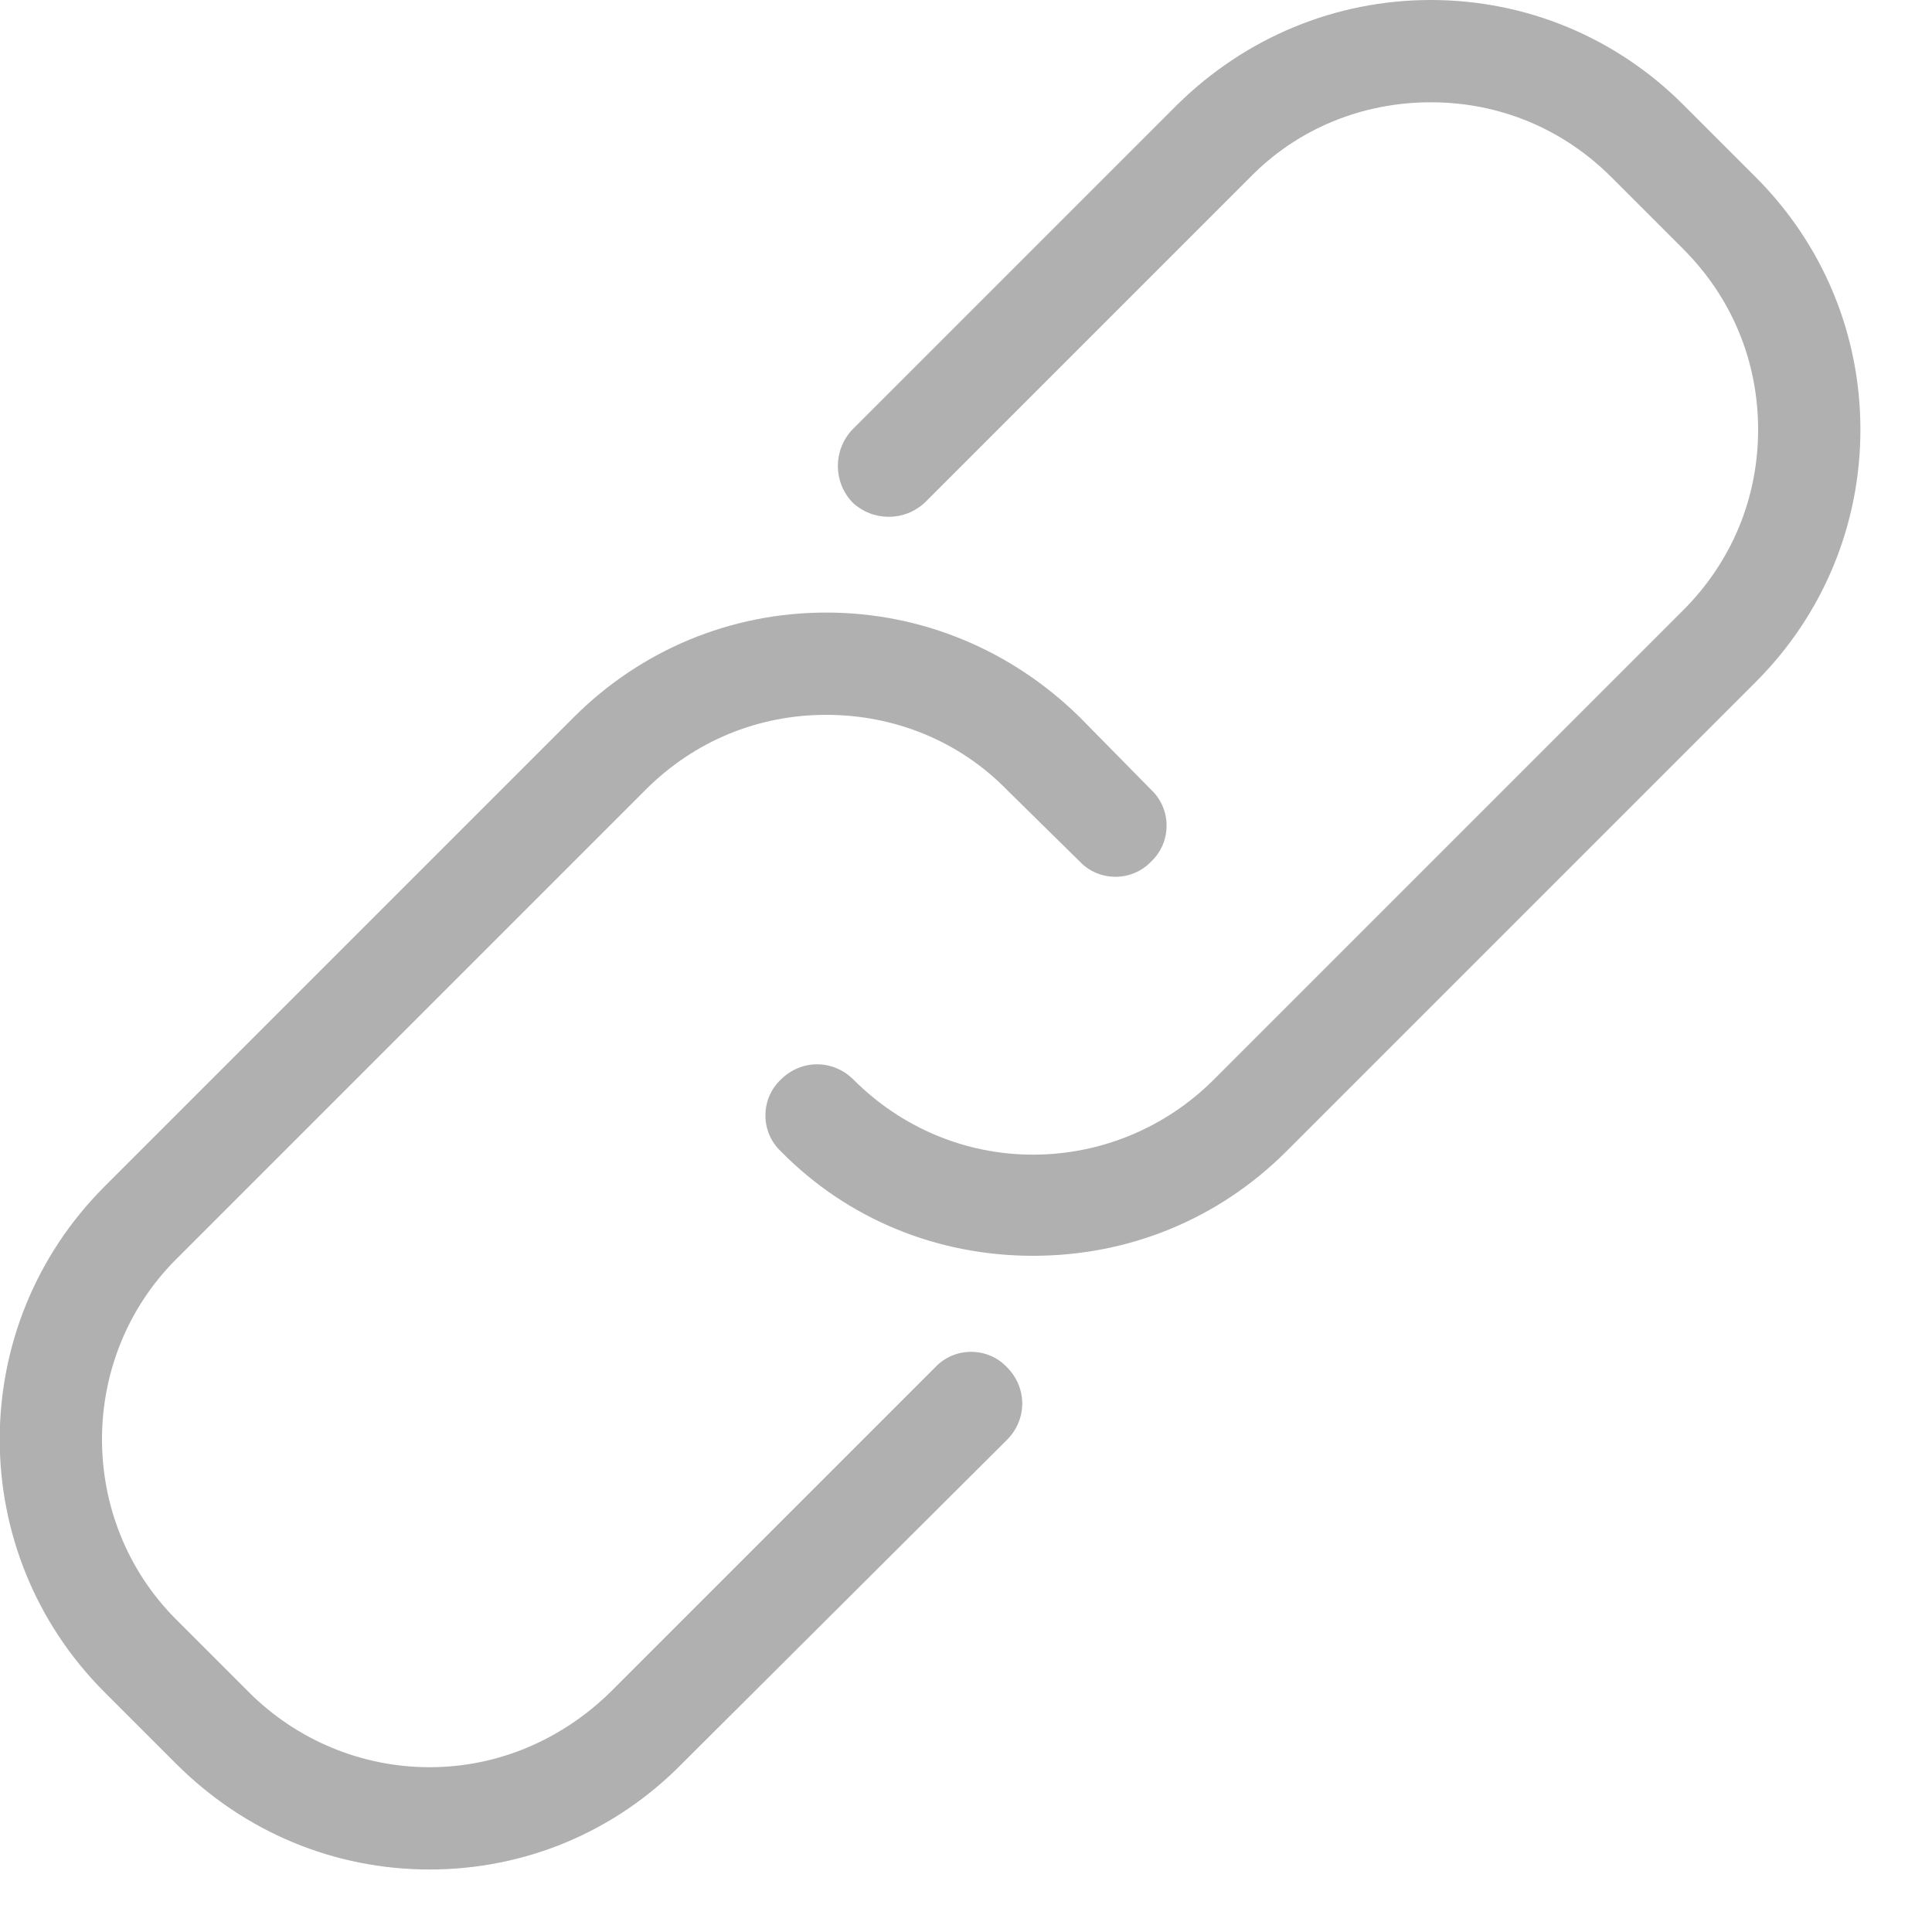 <!-- Generator: Avocode 2.1.0 - http://avocode.com -->
<svg height="17" width="17" xmlns:xlink="http://www.w3.org/1999/xlink" xmlns="http://www.w3.org/2000/svg" viewBox="0 0 17 17">
    <path fill="#b0b0b0" fill-rule="evenodd" d="M 8.23 12.03 L 5.37 14.89 C 4.94 15.31 4.38 15.55 3.78 15.55 C 3.18 15.55 2.61 15.31 2.19 14.89 L 1.55 14.25 C 0.68 13.38 0.68 11.95 1.55 11.08 L 5.68 6.95 C 6.11 6.52 6.67 6.29 7.27 6.29 C 7.87 6.29 8.44 6.52 8.86 6.95 L 9.5 7.58 C 9.67 7.76 9.96 7.76 10.13 7.58 C 10.31 7.41 10.31 7.12 10.13 6.95 L 9.5 6.31 C 8.9 5.72 8.11 5.39 7.27 5.39 C 6.43 5.39 5.64 5.72 5.05 6.31 L 0.92 10.44 C -0.31 11.67 -0.31 13.66 0.92 14.89 L 1.55 15.52 C 2.15 16.12 2.94 16.45 3.78 16.45 C 4.62 16.45 5.41 16.12 6 15.52 L 8.86 12.67 C 9.04 12.49 9.04 12.21 8.86 12.03 C 8.69 11.85 8.4 11.85 8.23 12.03" />
    <path fill="#b0b0b0" fill-rule="evenodd" d="M 15.45 1.56 L 14.81 0.92 C 14.22 0.33 13.43 0 12.59 0 C 11.75 0 10.96 0.33 10.36 0.92 L 7.5 3.78 C 7.33 3.96 7.33 4.24 7.5 4.42 C 7.68 4.59 7.96 4.59 8.14 4.42 L 11 1.56 C 11.42 1.13 11.99 0.9 12.59 0.9 C 13.19 0.9 13.75 1.13 14.18 1.56 L 14.81 2.19 C 15.24 2.62 15.47 3.18 15.47 3.78 C 15.47 4.38 15.24 4.94 14.81 5.37 L 10.68 9.5 C 10.26 9.92 9.69 10.16 9.09 10.16 C 8.49 10.16 7.93 9.92 7.51 9.5 C 7.33 9.32 7.05 9.32 6.87 9.5 C 6.69 9.67 6.69 9.96 6.87 10.13 C 7.46 10.73 8.25 11.05 9.09 11.05 C 9.93 11.05 10.72 10.73 11.32 10.13 L 15.45 6 C 16.04 5.41 16.37 4.62 16.37 3.78 C 16.37 2.94 16.04 2.15 15.45 1.56" />
</svg>